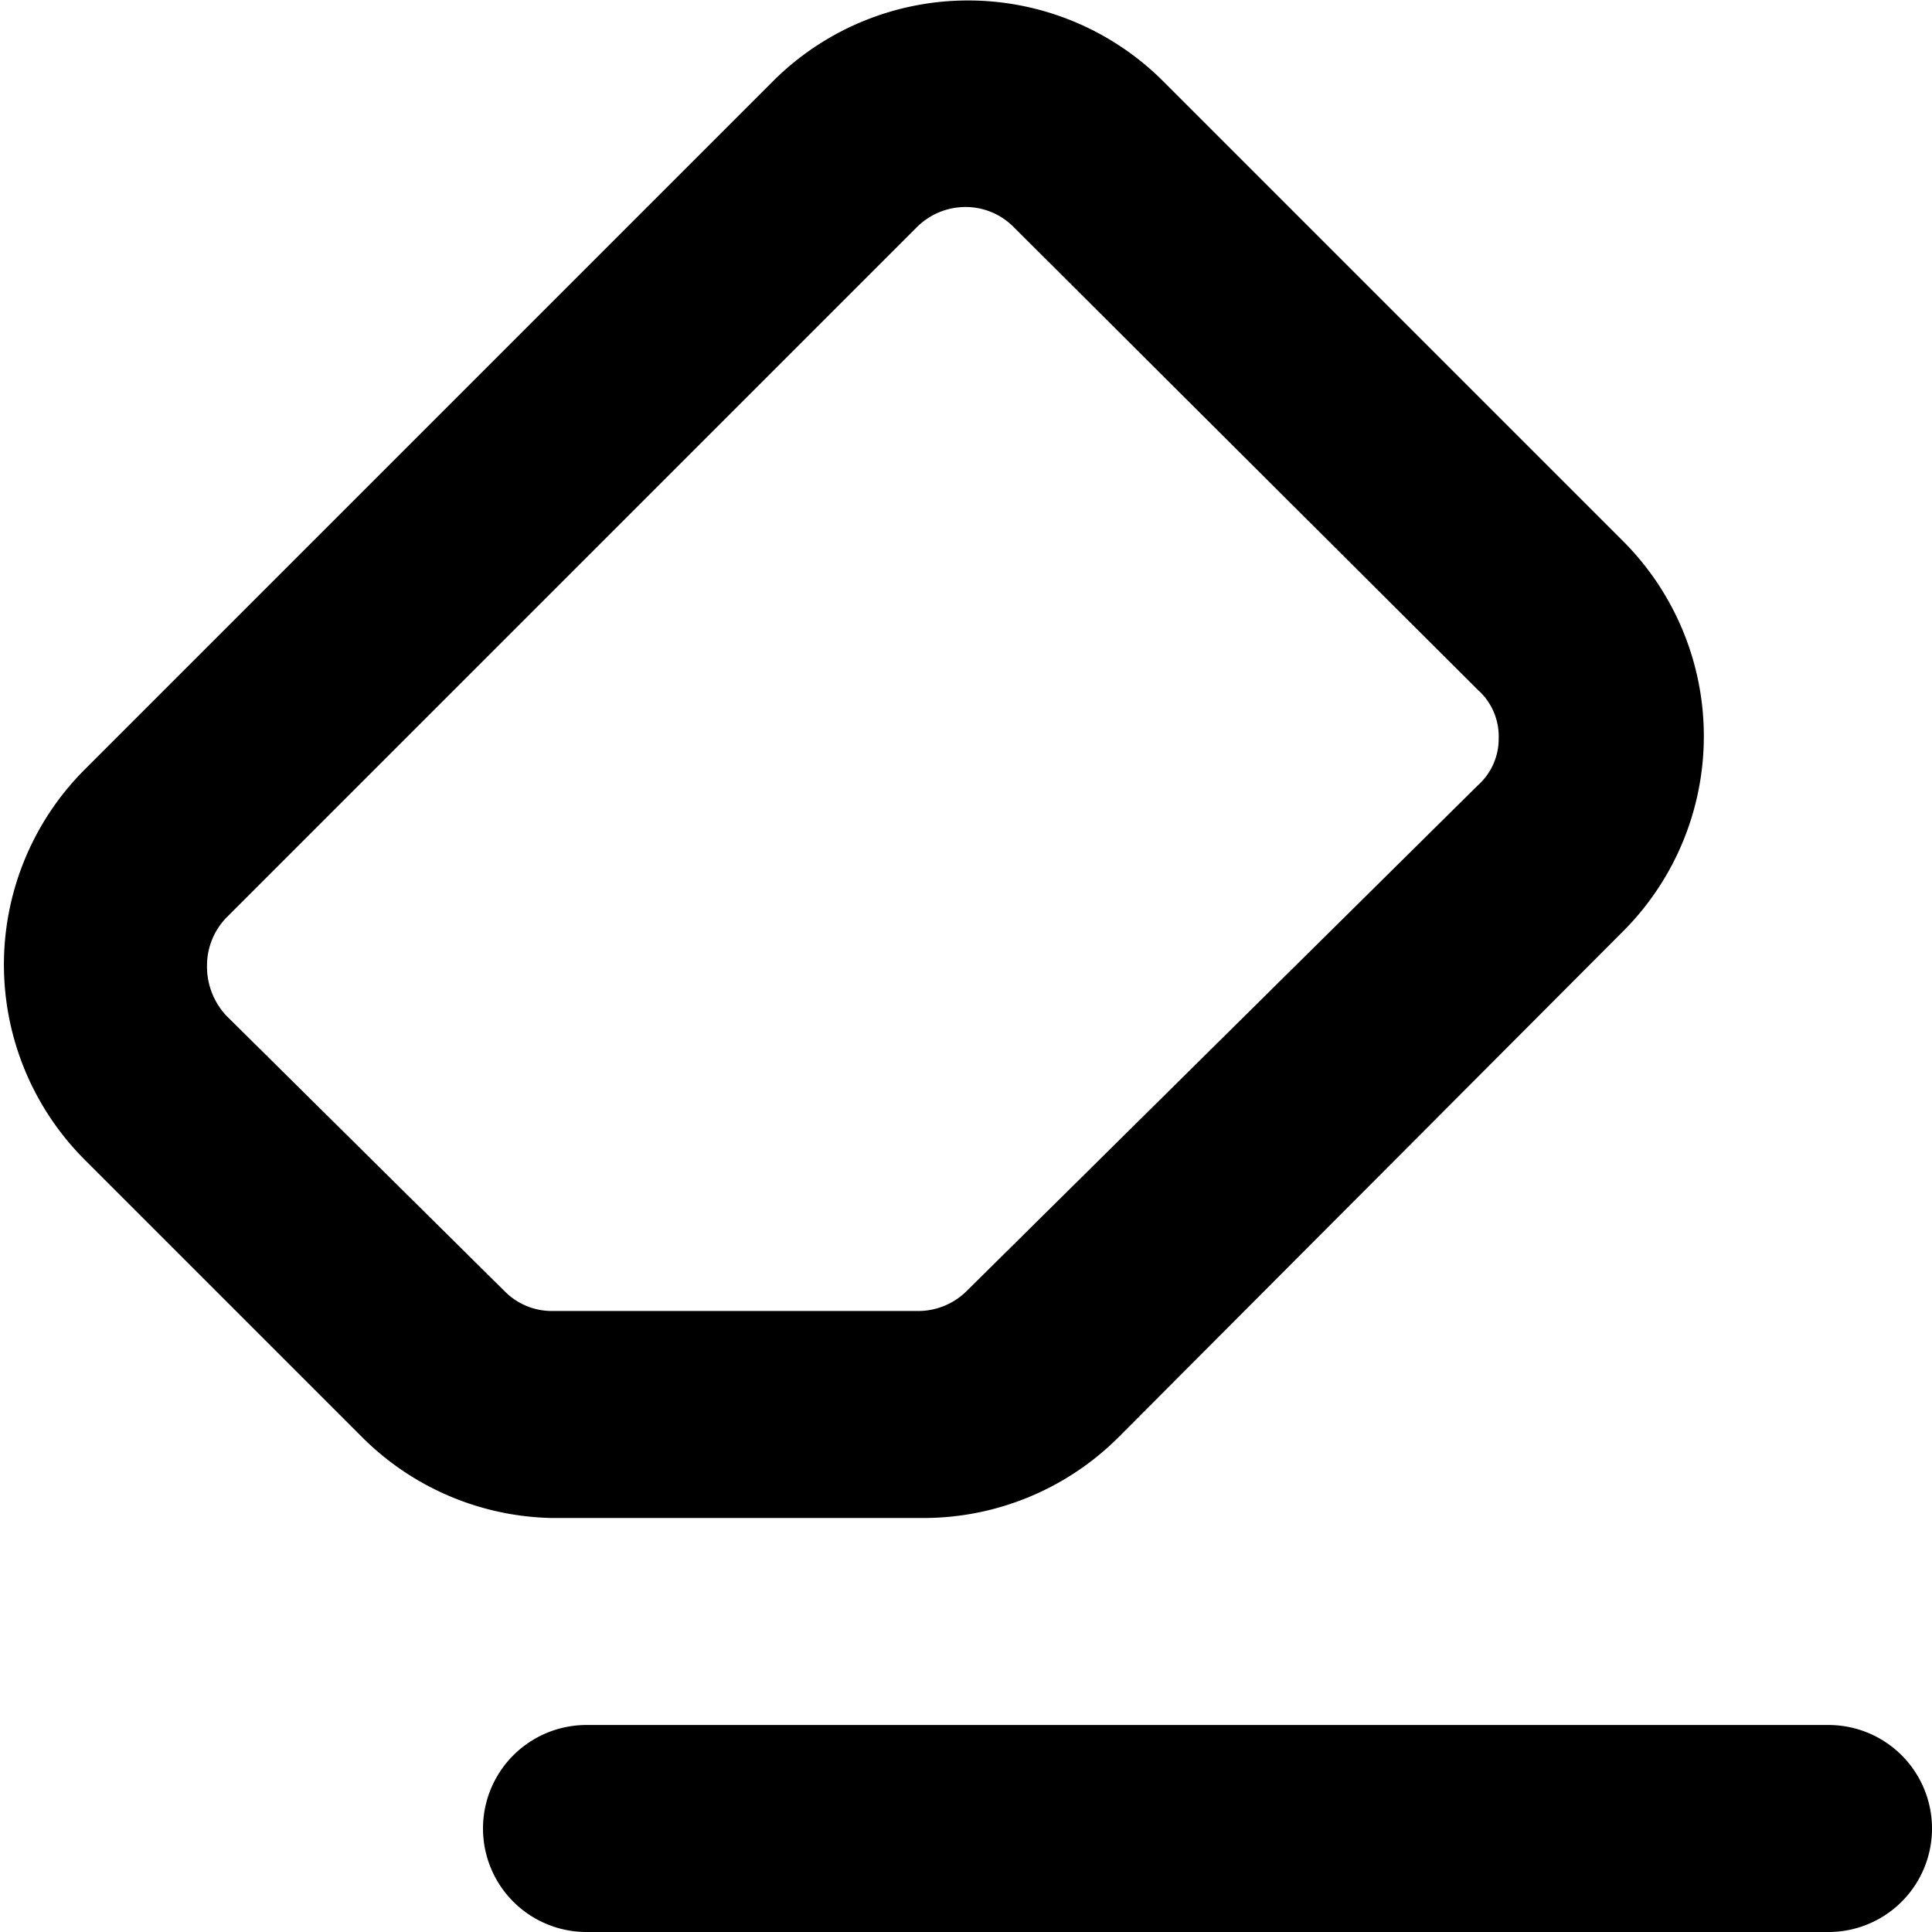 <svg xmlns="http://www.w3.org/2000/svg" viewBox="0 0 14 14">
  <g>
    <path d="M13.25,12.5h-9a.75.75,0,0,0,0,1.5h9a.75.75,0,0,0,0-1.5Z" style="fill: #000001"/>
    <path d="M6.69,11a2,2,0,0,0,1.41-.58l3.67-3.68a2,2,0,0,0,0-2.81L8.42.58a2,2,0,0,0-2.81,0l-5,5a2,2,0,0,0,0,2.82l2,2A2,2,0,0,0,4,11ZM1.64,7.36A.52.52,0,0,1,1.5,7a.5.5,0,0,1,.14-.35l5-5A.5.5,0,0,1,7,1.5a.49.49,0,0,1,.34.14L10.71,5a.45.45,0,0,1,.15.35.45.45,0,0,1-.15.34L7,9.36a.5.5,0,0,1-.35.14H4a.48.48,0,0,1-.34-.14Z" style="fill: #000001"/>
  </g>
</svg>
